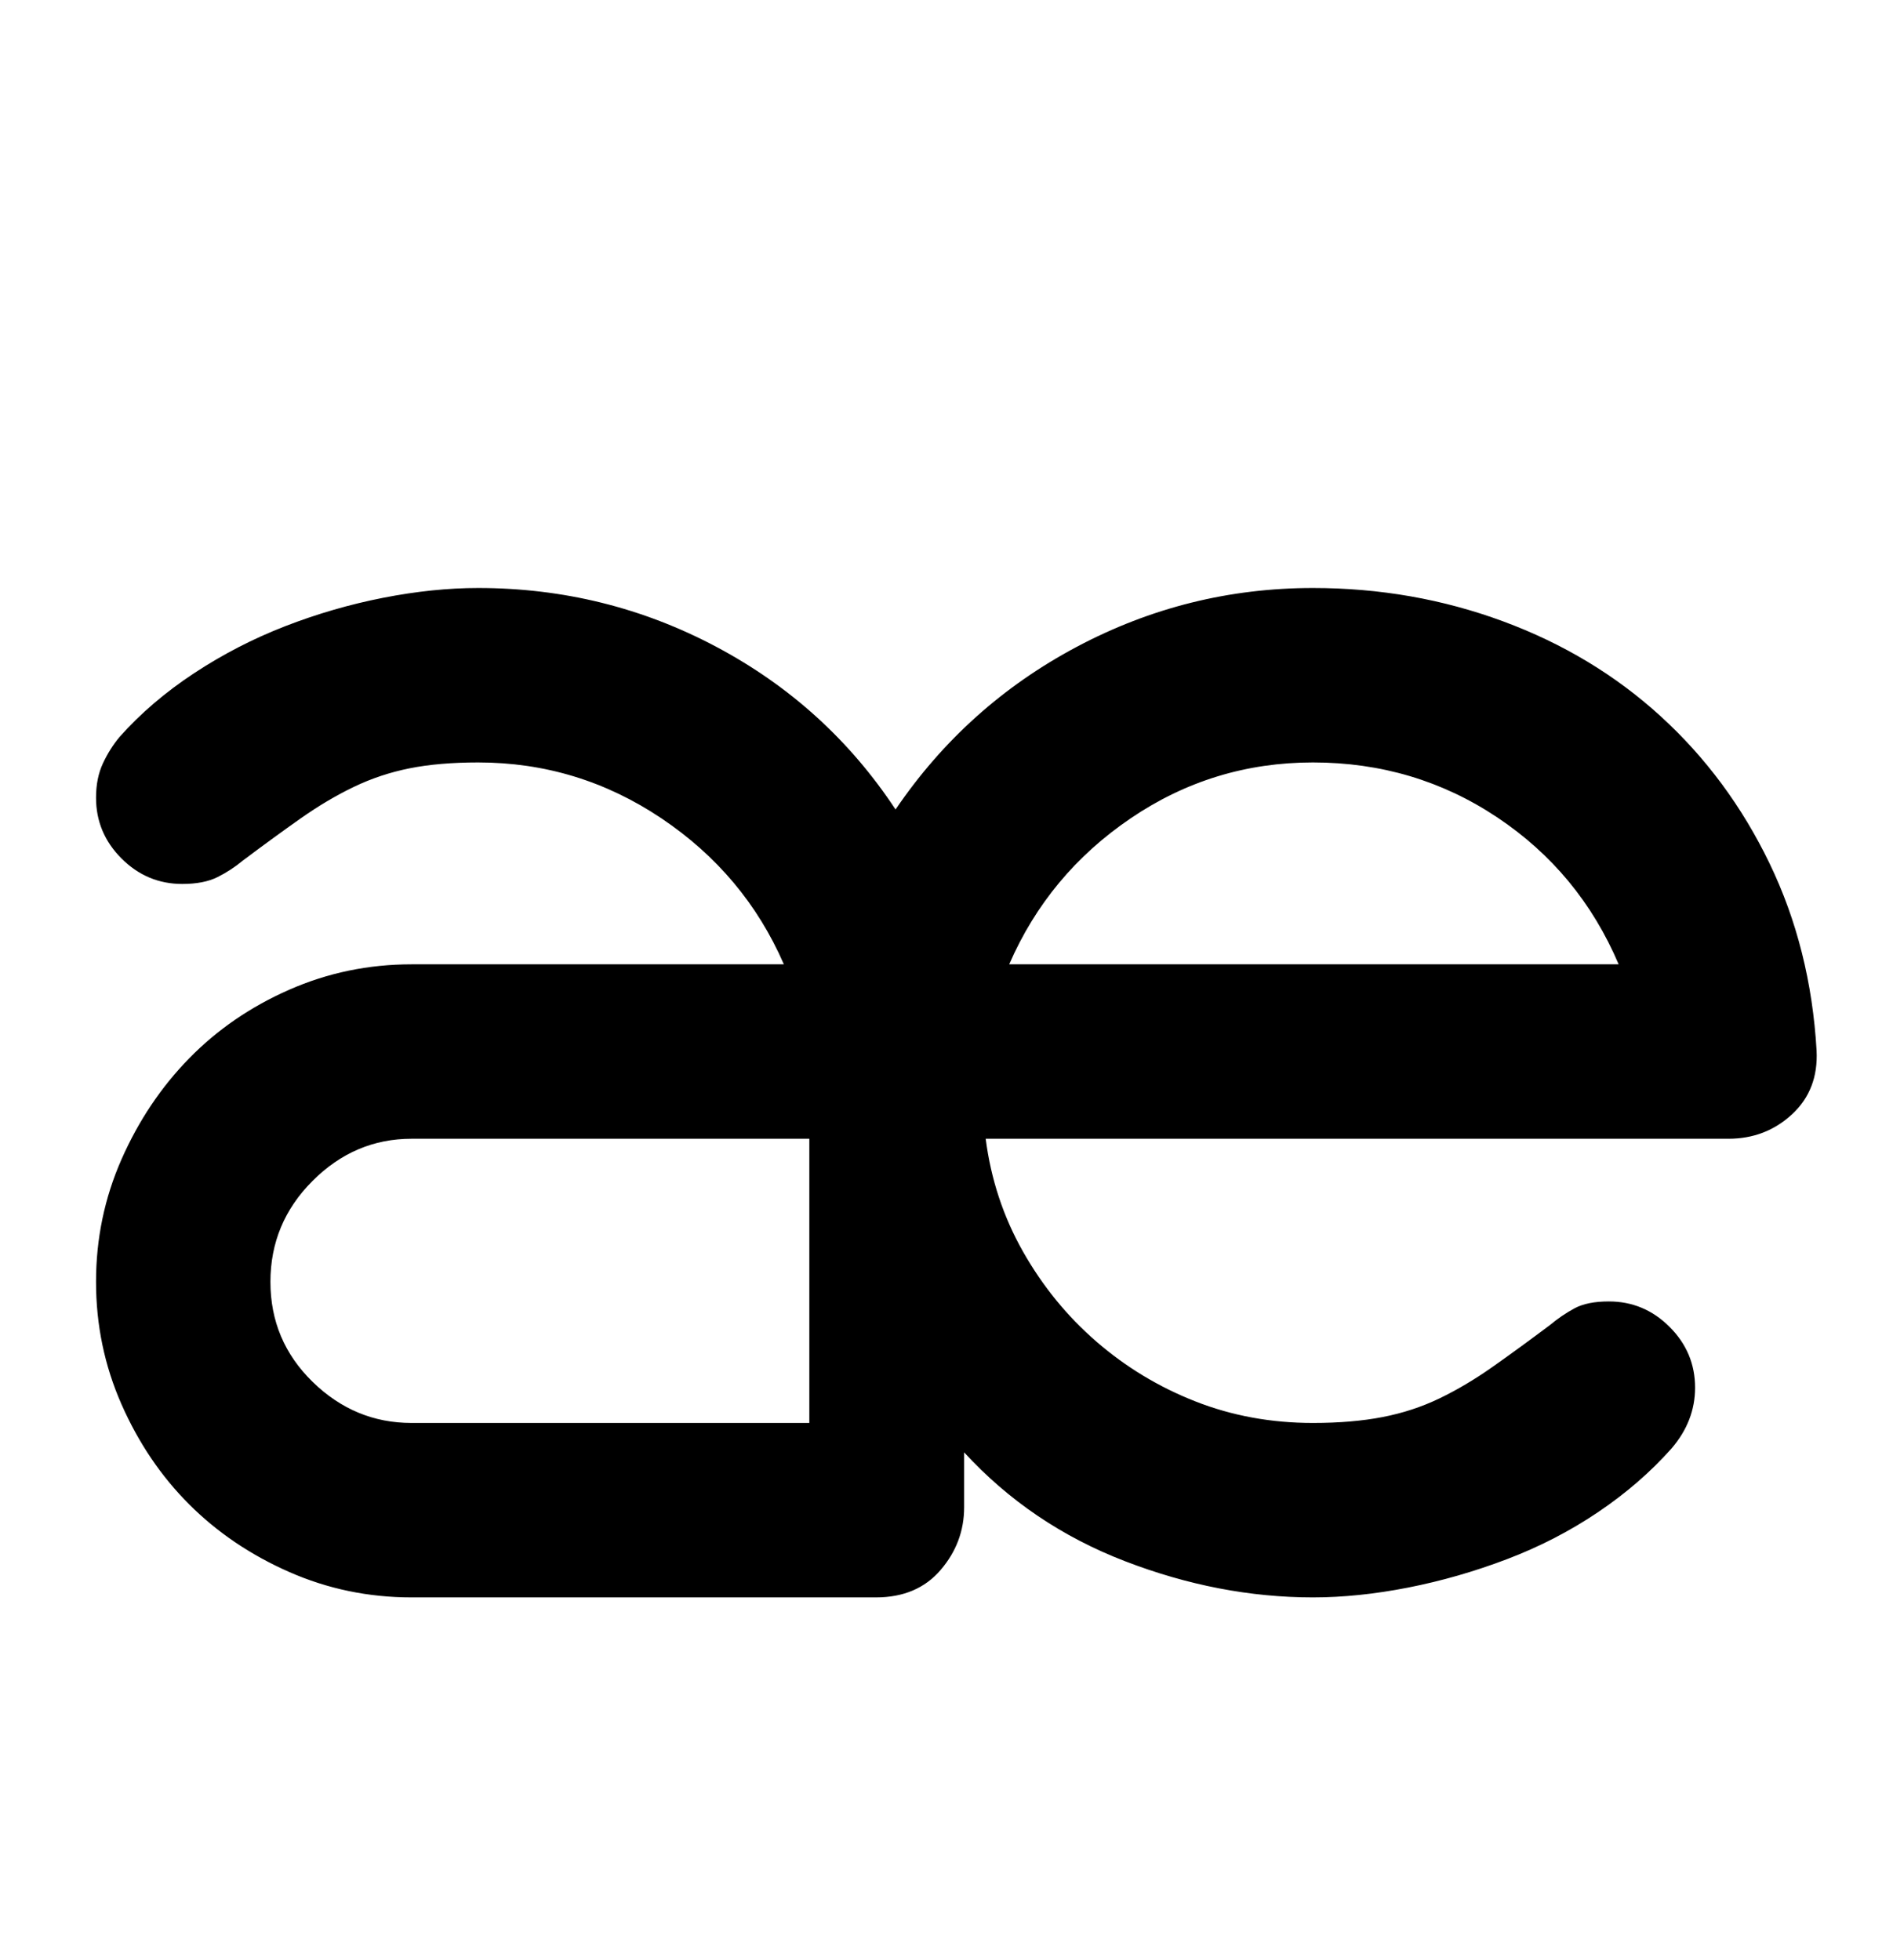 <?xml version="1.0" standalone="no"?>
<!DOCTYPE svg PUBLIC "-//W3C//DTD SVG 1.1//EN" "http://www.w3.org/Graphics/SVG/1.1/DTD/svg11.dtd" >
<svg xmlns="http://www.w3.org/2000/svg" xmlns:xlink="http://www.w3.org/1999/xlink" version="1.1" viewBox="-10 0 966 1000">
  <g transform="matrix(1 0 0 -1 0 800)">
   <path fill="currentColor"
d="M872 219h-379q4 -31 19 -57.5t37.5 -46t50.5 -30.5t60 -11q20 0 35.5 3t29 9.5t27 16t29.5 21.5q6 5 12.5 8.5t17.5 3.5q18 0 31 -13t13 -31q0 -17 -12 -31q-16 -18 -37.5 -32.5t-46.5 -24t-50.5 -14.5t-48.5 -5q-48 0 -96 18.5t-82 55.5v-28q0 -18 -12 -32t-33 -14h-237
q-33 0 -62.5 13t-51 34.5t-34.5 51t-13 62.5t13 62.5t34.5 51.5t51 35t62.5 13h190q-20 46 -62.5 74.5t-93.5 28.5q-20 0 -35 -3t-28.5 -9.5t-27 -16t-29.5 -21.5q-6 -5 -13 -8.5t-18 -3.5q-18 0 -31 13t-13 31q0 10 3.5 17.5t8.5 13.5q16 18 38 32.5t46.5 24t50 14.5
t48.5 5q65 0 121.5 -30t91.5 -83q36 53 92.5 83t120.5 30q51 0 97 -17t80.5 -48.5t55.5 -75t24 -95.5q1 -20 -12.5 -32.5t-32.5 -12.5zM660 411q-51 0 -93 -28.5t-62 -74.5h311q-20 47 -62 75t-94 28zM403 219h-203q-29 0 -50.5 -21.5t-21.5 -51.5t21.5 -51t50.5 -21h203
v145z" />
  </g>

</svg>
